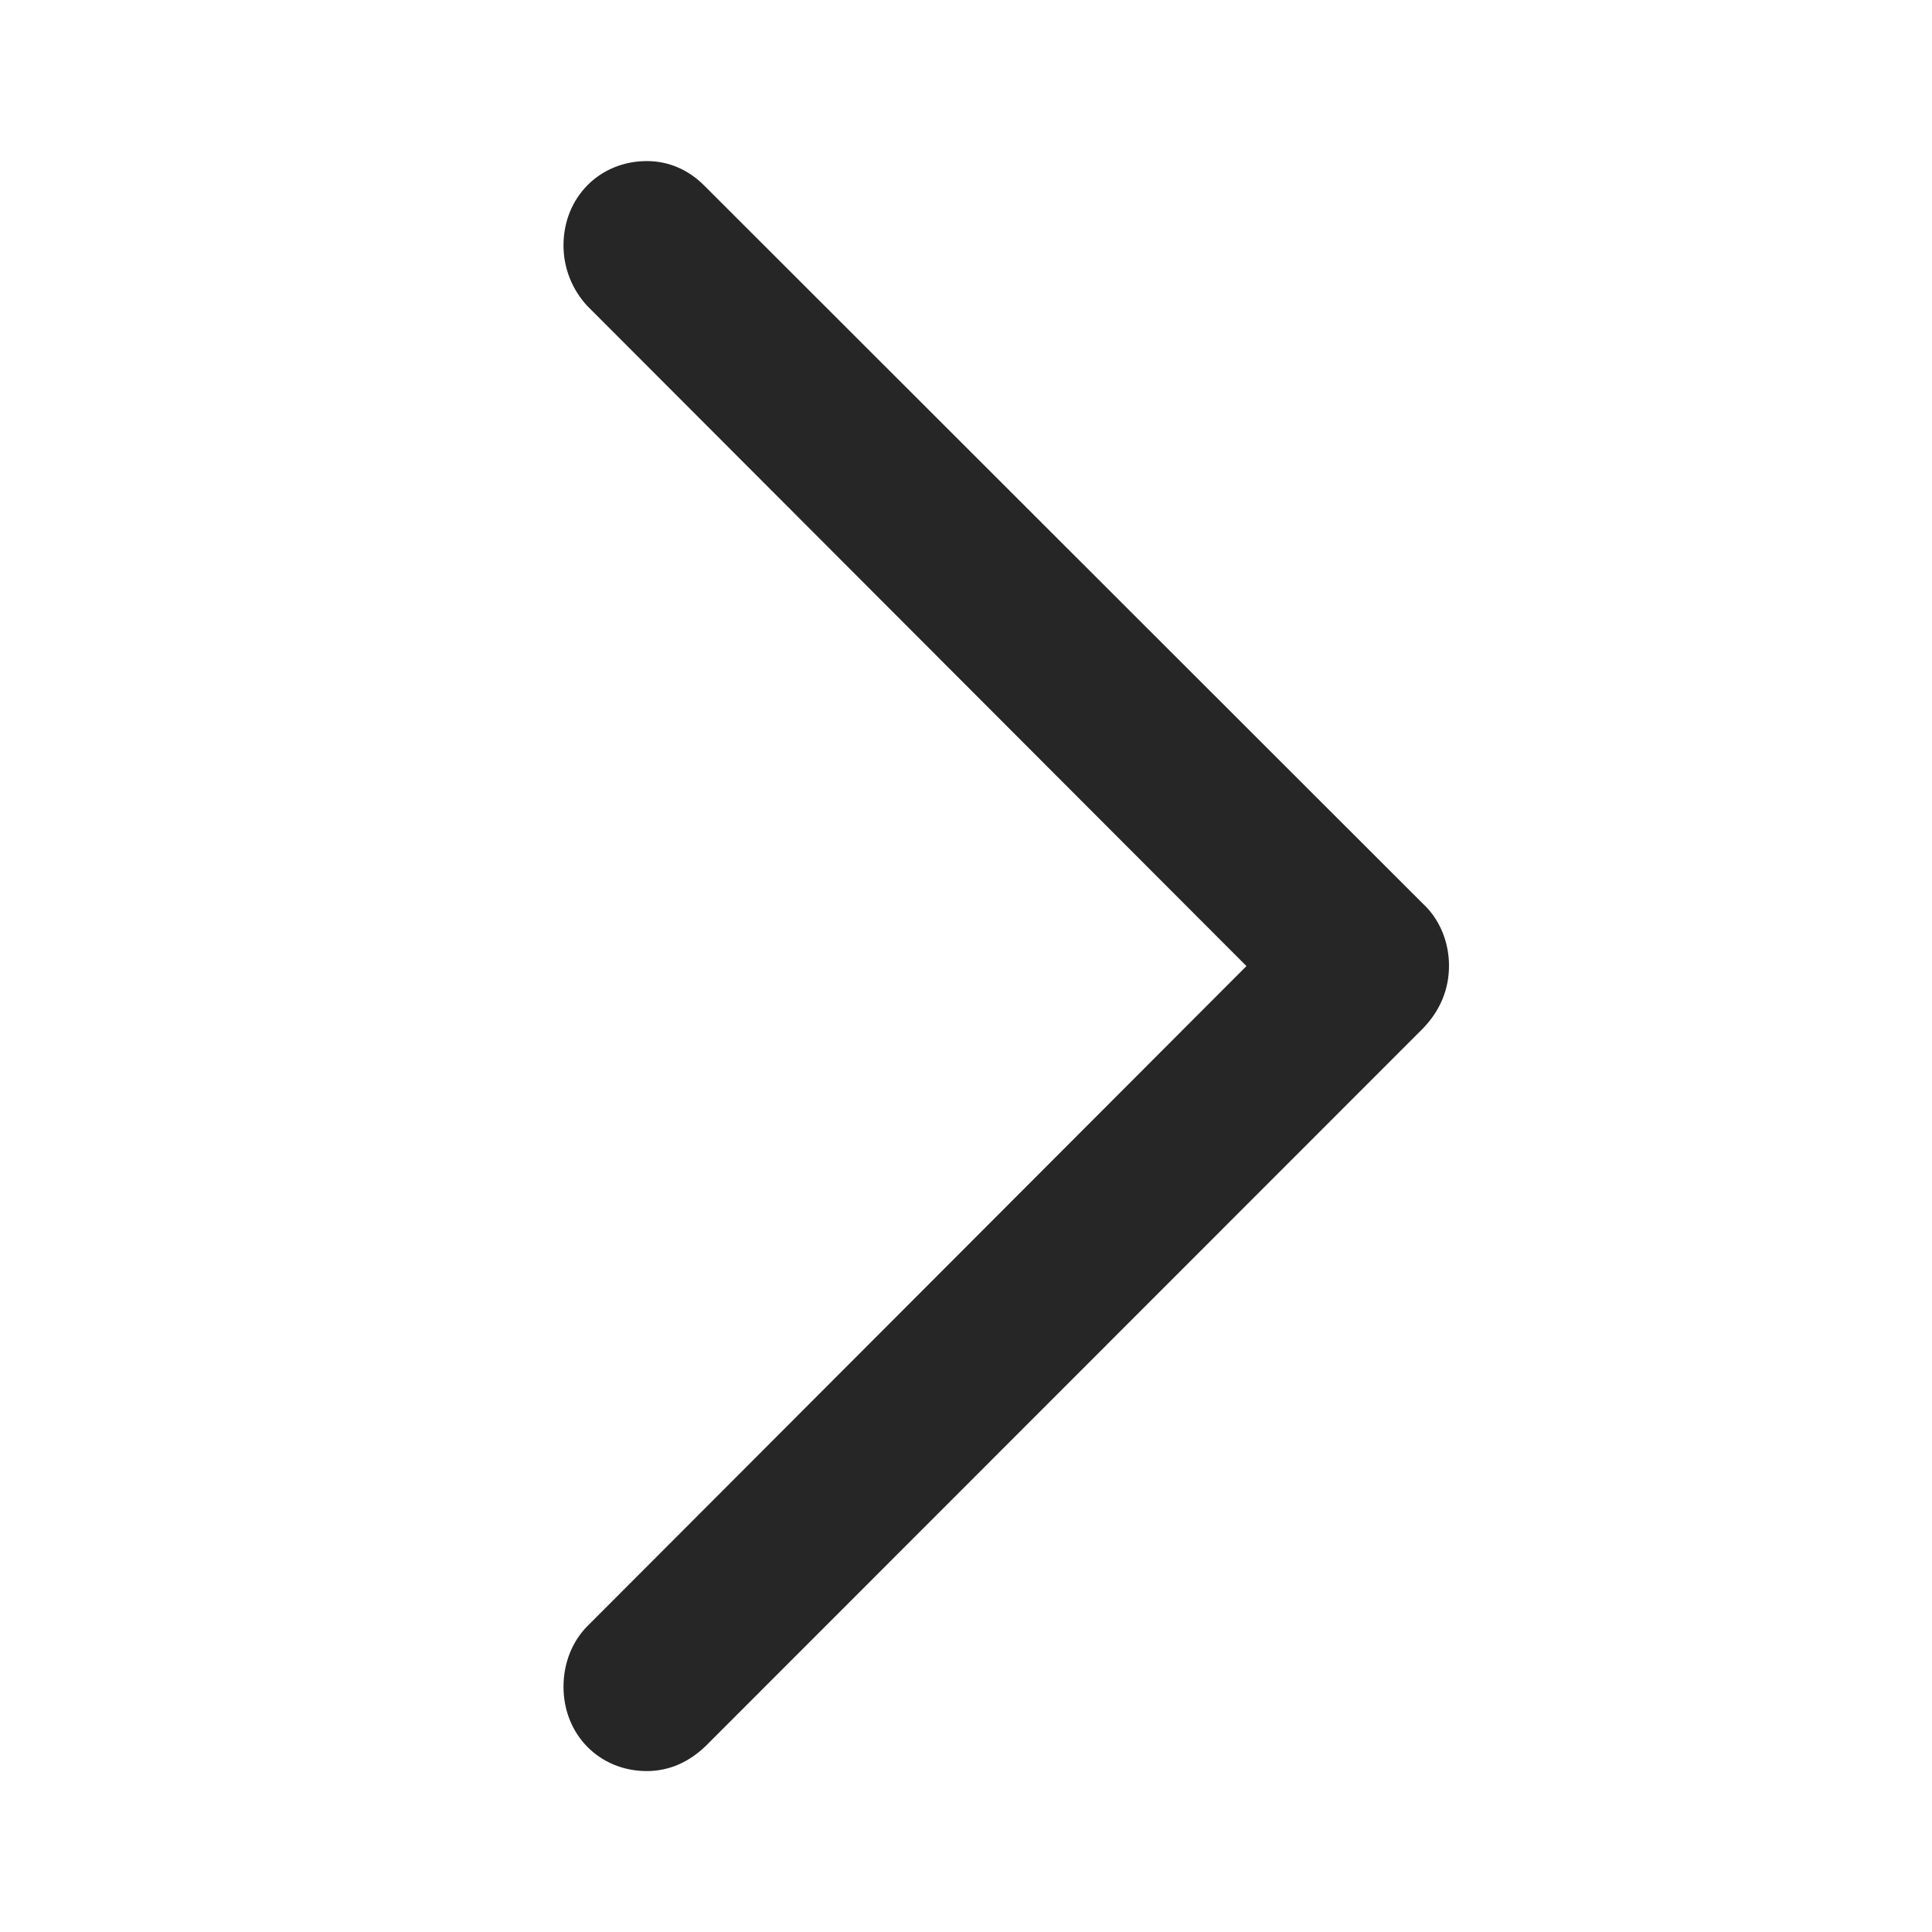 <svg width="24" height="24" viewBox="0 0 24 24" fill="none" xmlns="http://www.w3.org/2000/svg">
  <path d="M18 11.995C18 11.707 17.887 11.42 17.674 11.224L8.755 2.312C8.563 2.116 8.316 2.001 8.035 2.001C7.45 2.001 7 2.45 7 3.049C7 3.337 7.112 3.601 7.292 3.797L16.099 12.617V11.385L7.292 20.205C7.112 20.389 7 20.654 7 20.953C7 21.552 7.45 22.001 8.035 22.001C8.316 22.001 8.563 21.886 8.766 21.69L17.674 12.778C17.887 12.559 18 12.295 18 11.995Z" fill="currentColor" fill-opacity="0.85"/>
</svg>
